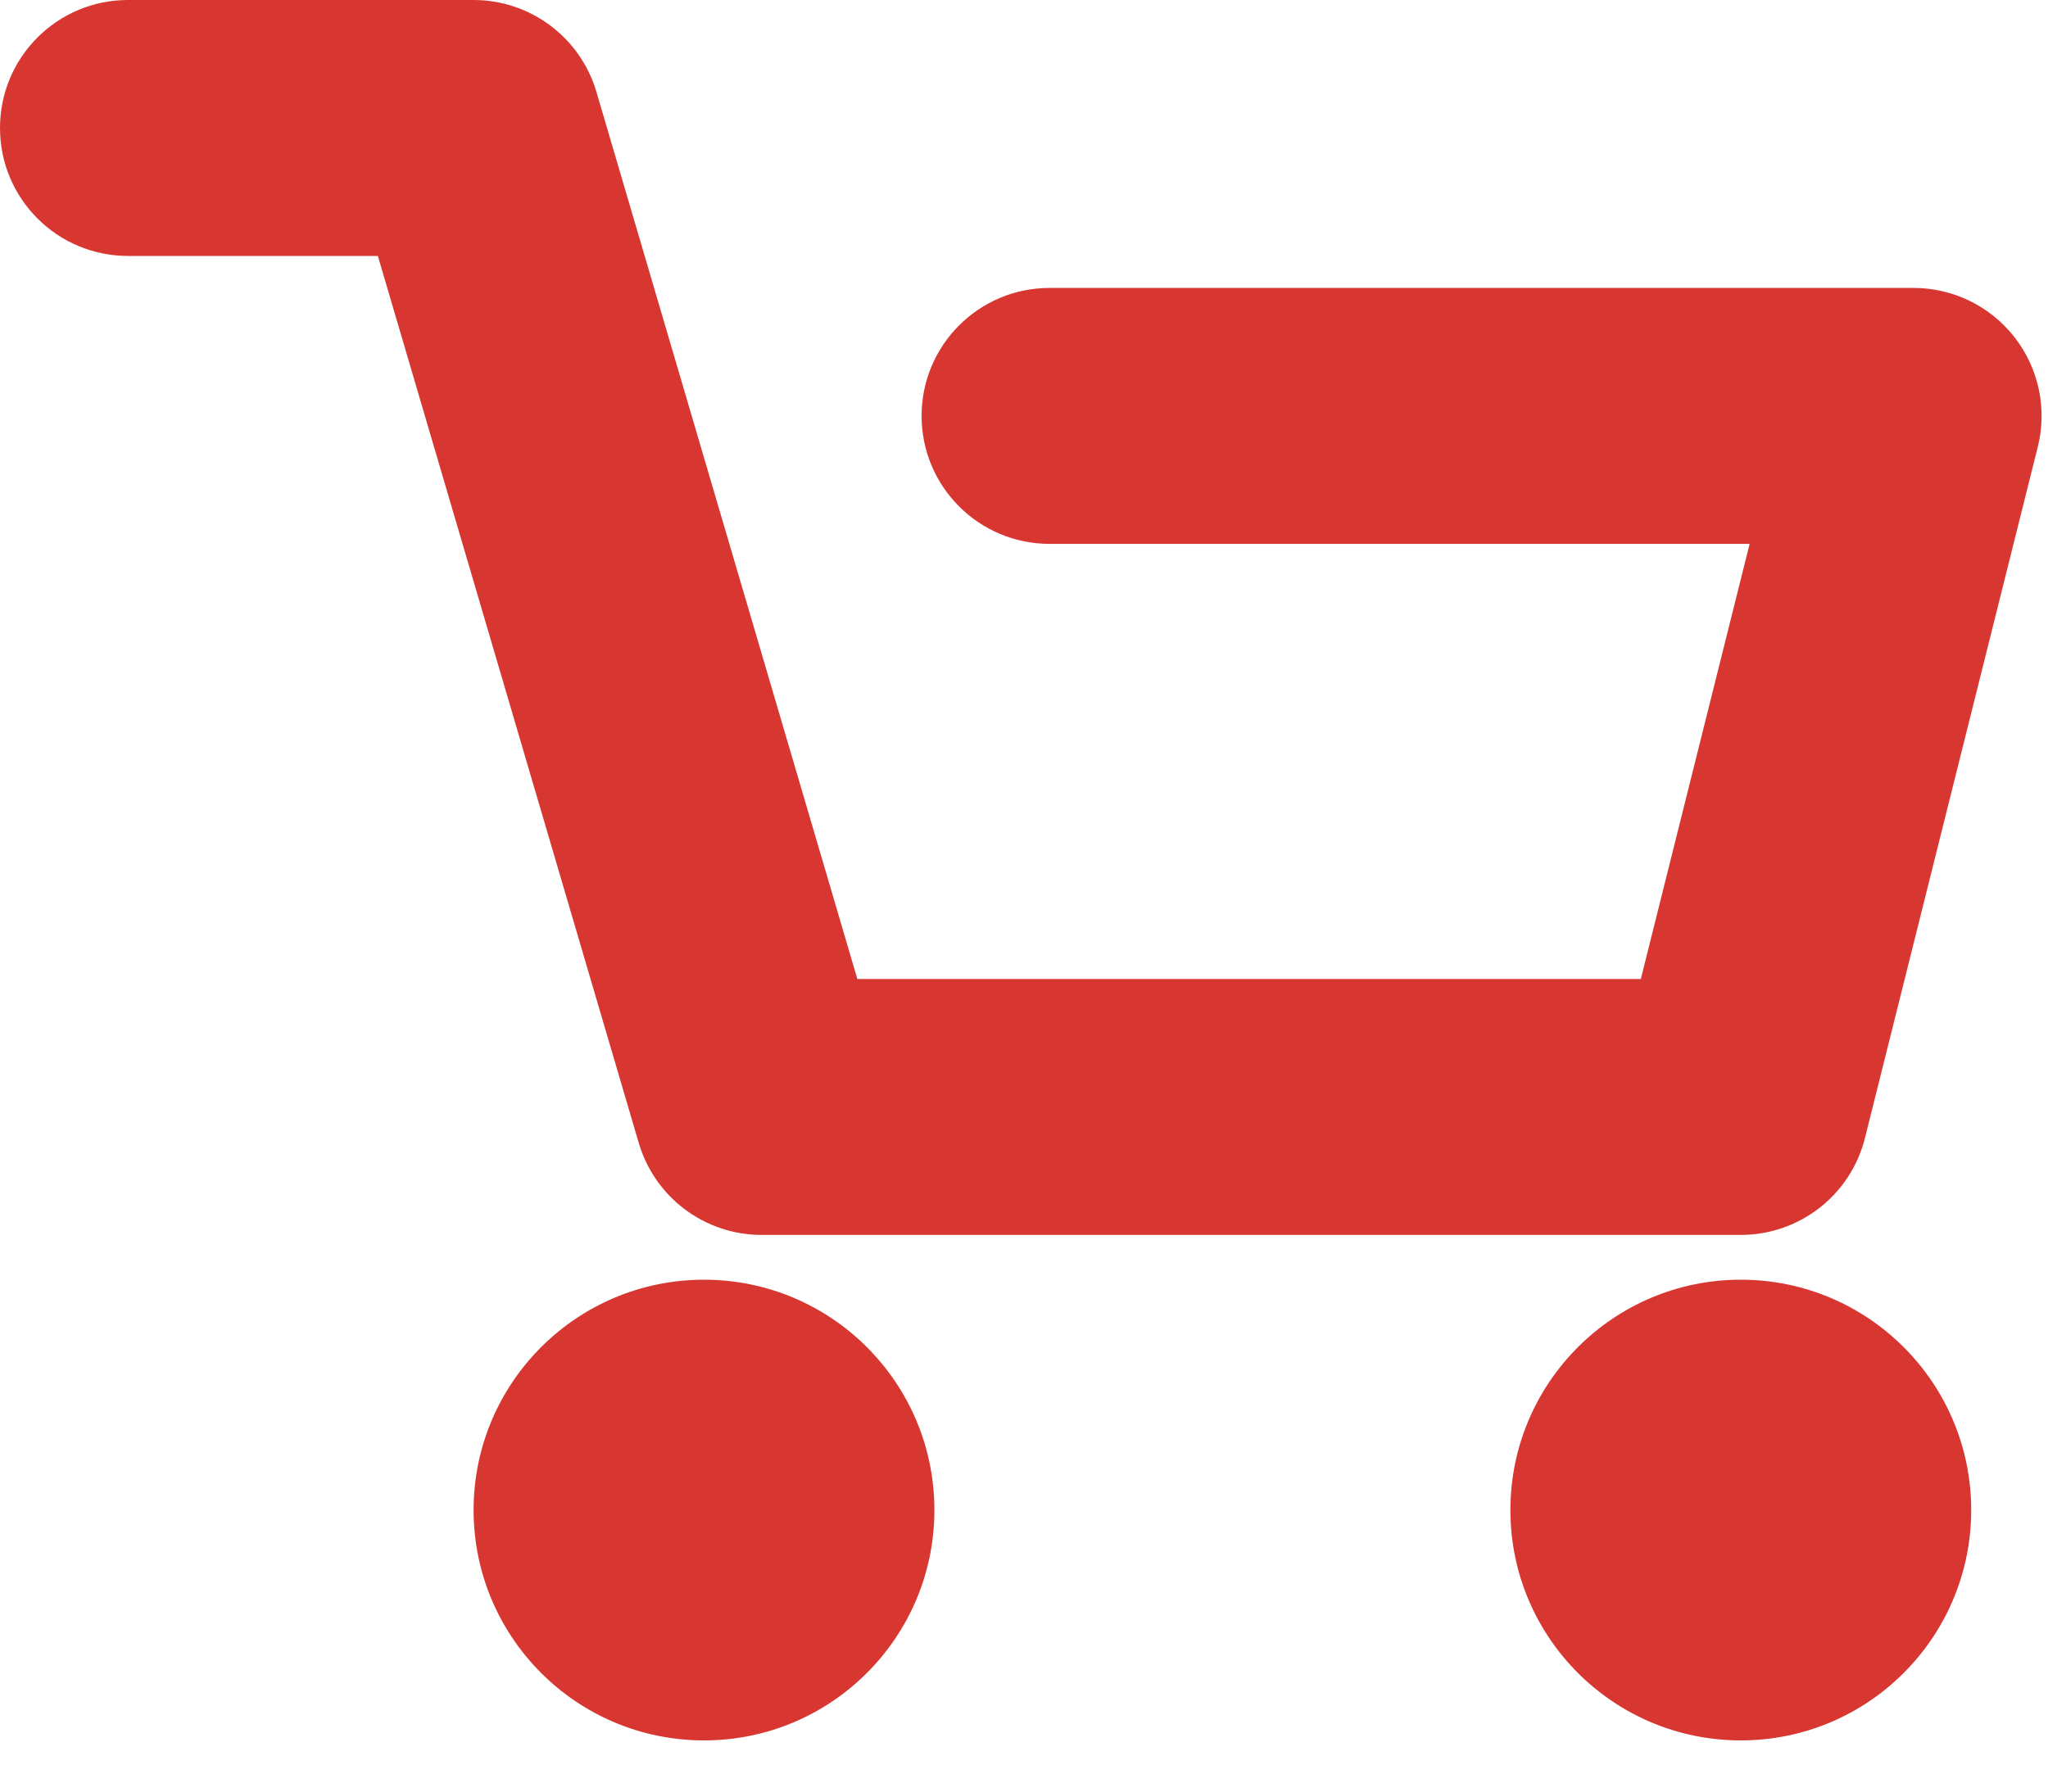<svg width="32" height="28" viewBox="0 0 32 28" fill="none" xmlns="http://www.w3.org/2000/svg">
<path fill-rule="evenodd" clip-rule="evenodd" d="M0 2C0 0.895 0.895 0 2 0H7.4C8.287 0 9.068 0.585 9.319 1.436L13.396 15.3H25.638L27.338 8.5H16.4C15.295 8.5 14.4 7.605 14.4 6.5C14.4 5.395 15.295 4.5 16.4 4.5H29.9C30.516 4.5 31.097 4.784 31.476 5.269C31.855 5.755 31.99 6.388 31.84 6.985L29.14 17.785C28.918 18.675 28.118 19.3 27.2 19.3H11.9C11.013 19.3 10.232 18.715 9.981 17.864L5.904 4H2C0.895 4 0 3.105 0 2ZM14.6 23.6C14.6 25.588 12.988 27.2 11 27.2C9.012 27.2 7.4 25.588 7.4 23.6C7.4 21.612 9.012 20 11 20C12.988 20 14.6 21.612 14.6 23.6ZM27.2 27.2C29.188 27.2 30.8 25.588 30.8 23.6C30.8 21.612 29.188 20 27.2 20C25.212 20 23.6 21.612 23.6 23.6C23.6 25.588 25.212 27.2 27.2 27.2Z" fill="#D83631"/>
</svg>
